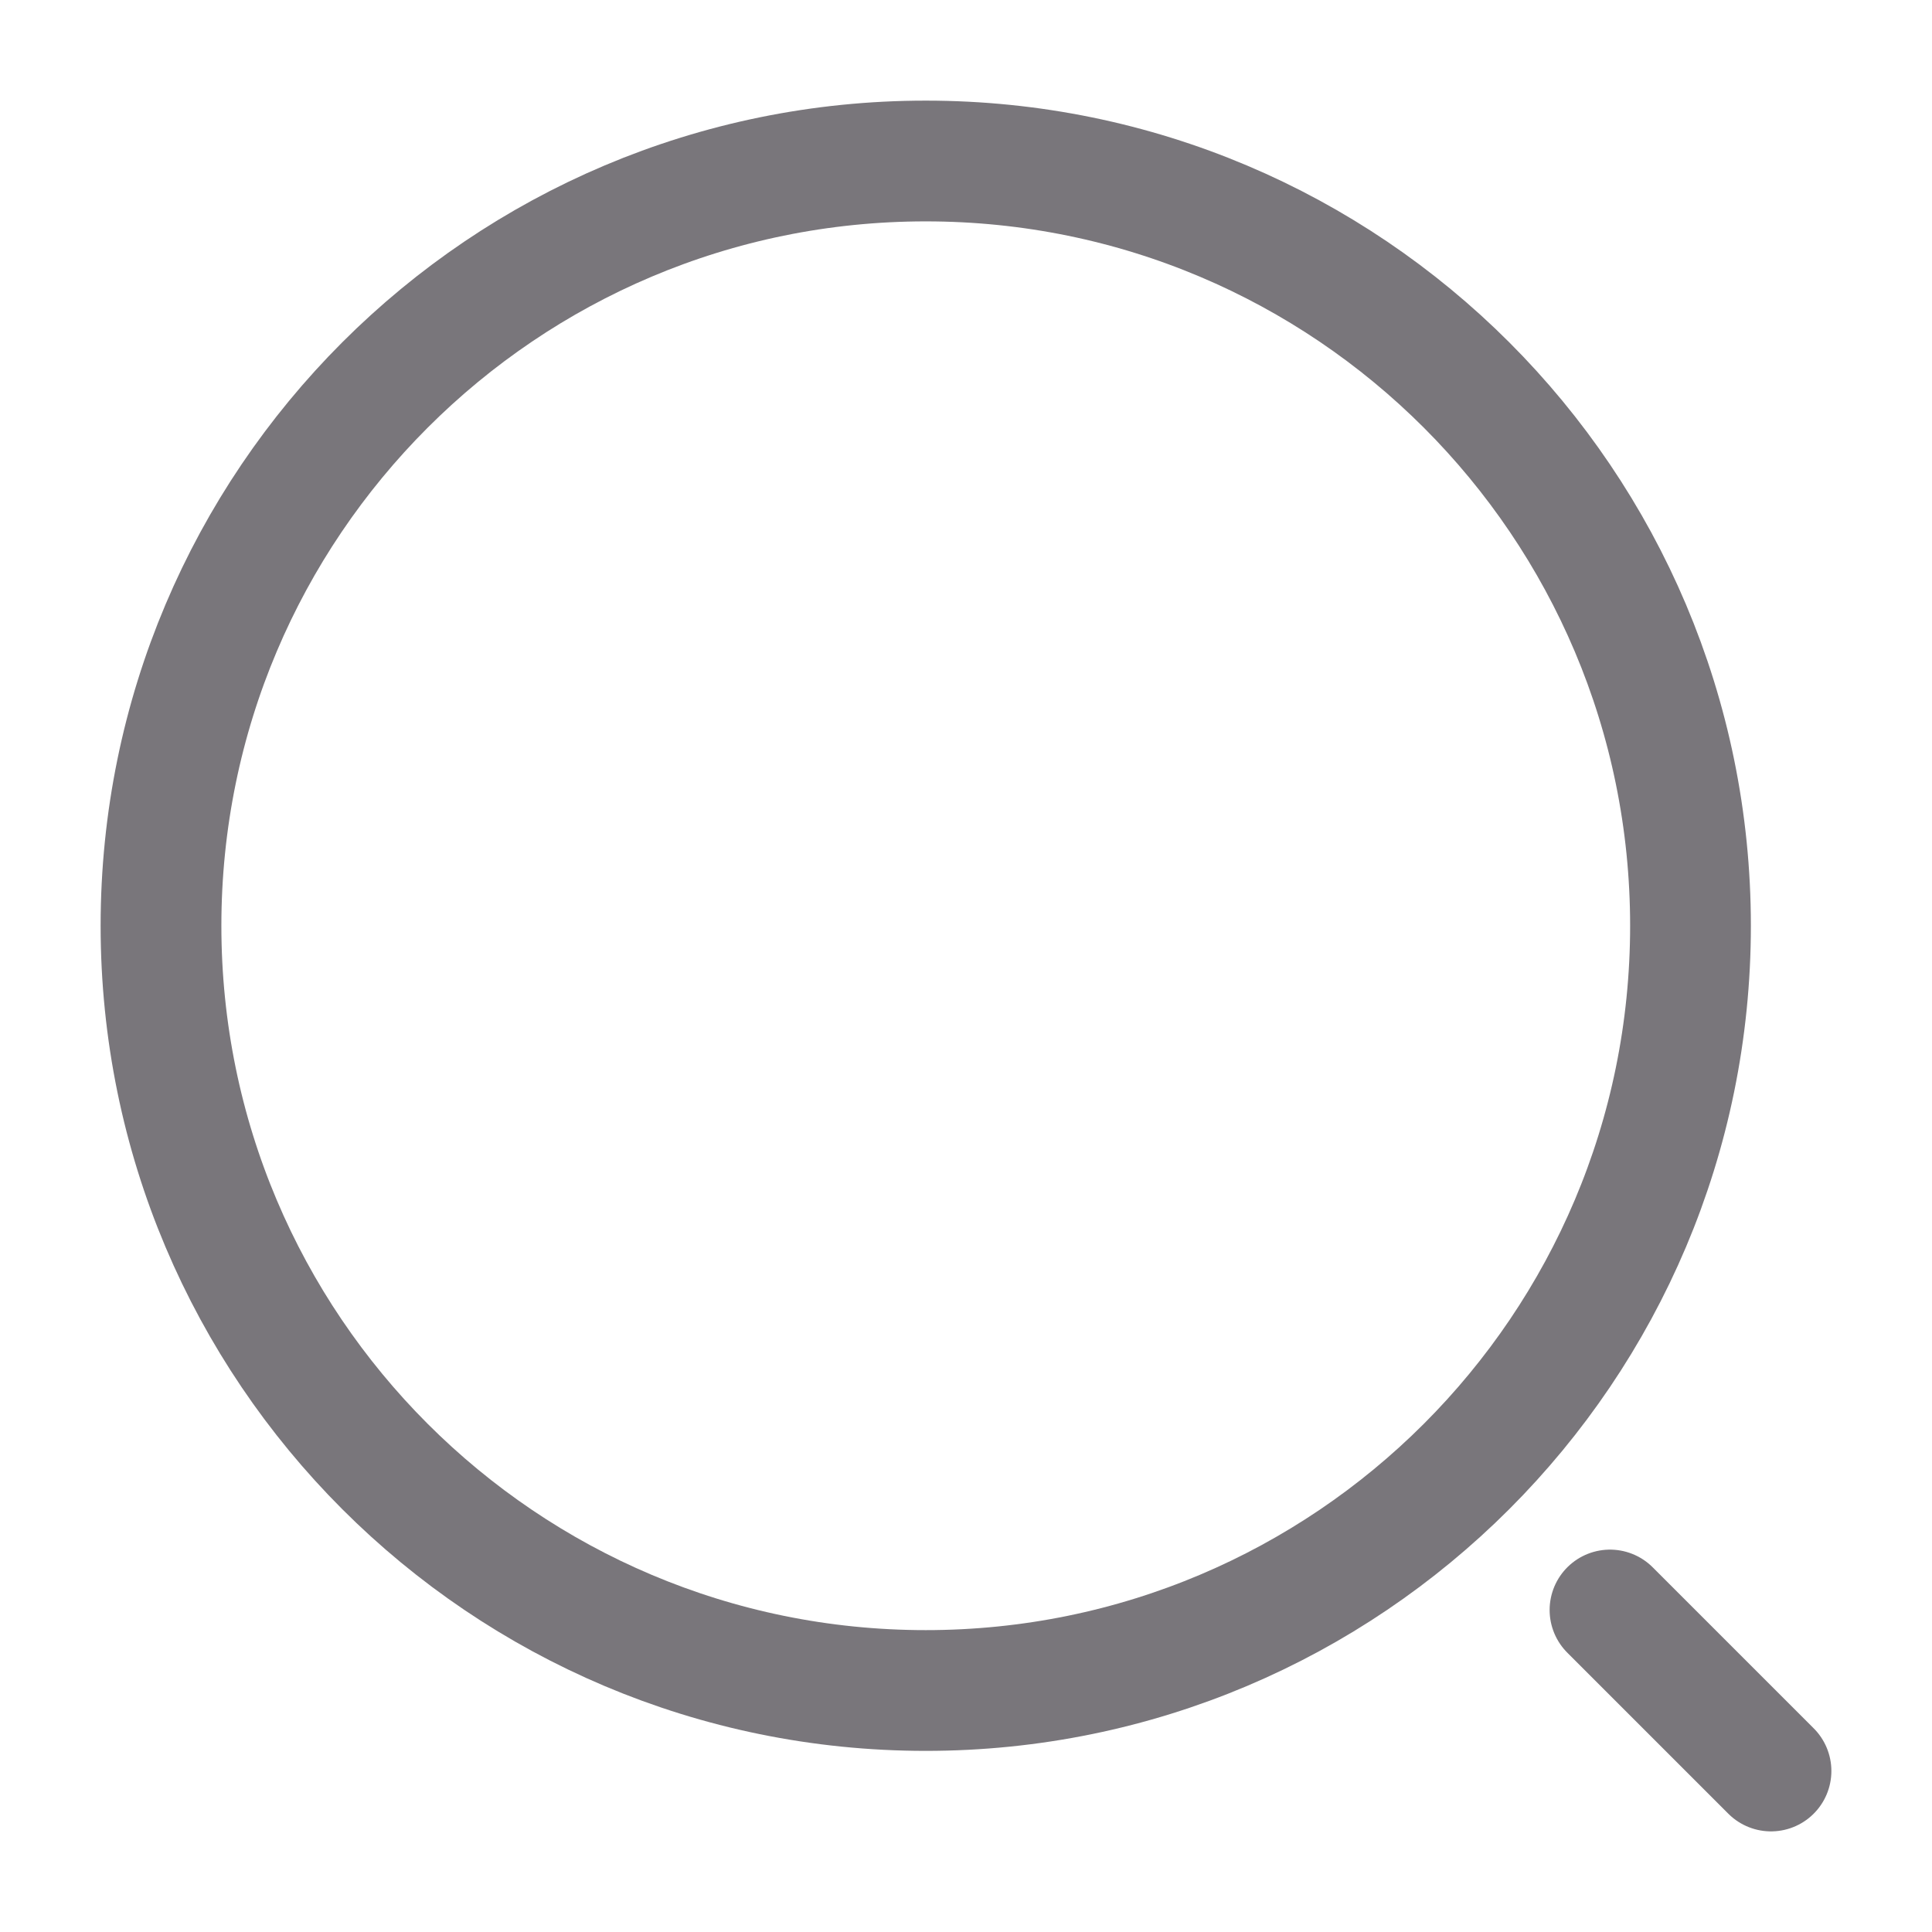 <svg width="24" height="24" viewBox="0 0 24 24" fill="none" xmlns="http://www.w3.org/2000/svg">
<path d="M11.5 21C16.747 21 21 16.747 21 11.5C21 6.253 16.747 2 11.5 2C6.253 2 2 6.253 2 11.5C2 16.747 6.253 21 11.5 21Z" stroke="#79767B" stroke-width="1.5" stroke-linecap="round" stroke-linejoin="round"/>
<path d="M22 22L20 20" stroke="#79767B" stroke-width="1.5" stroke-linecap="round" stroke-linejoin="round"/>
</svg>
